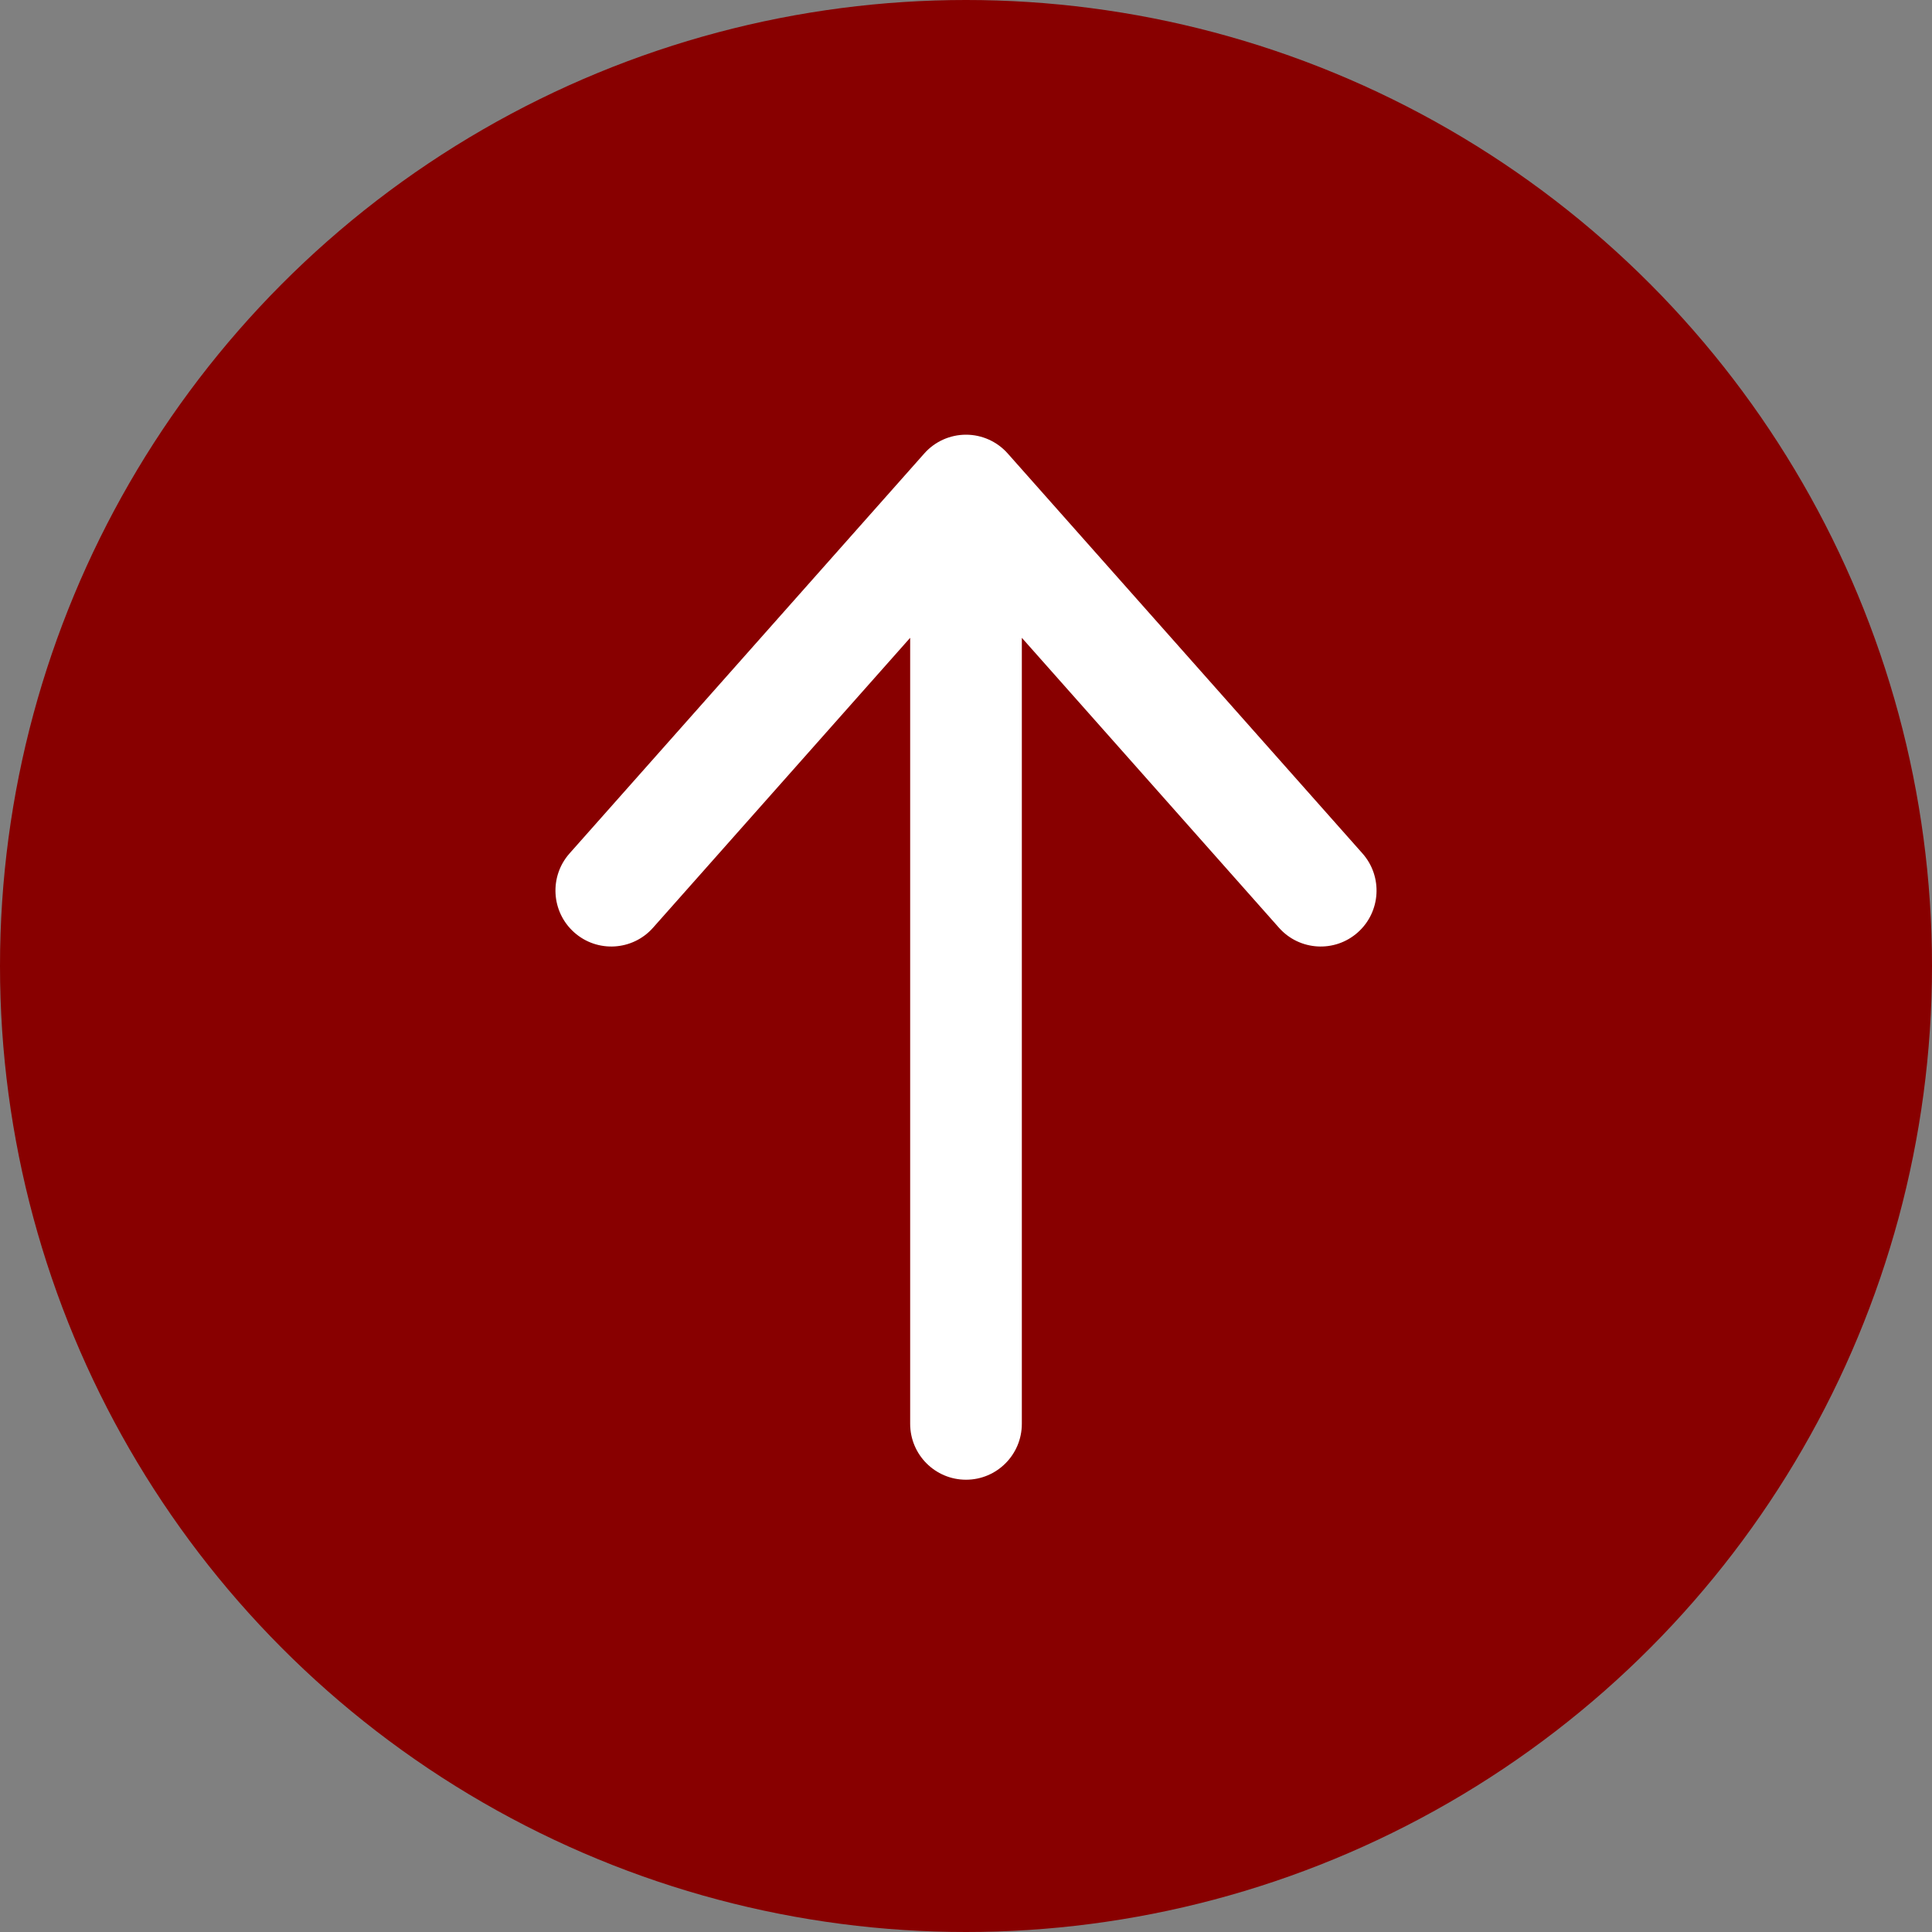 <svg width="40" height="40" viewBox="0 0 40 40" fill="none" xmlns="http://www.w3.org/2000/svg">
<rect x="0" y="0" width="40" height="40" fill="#808080" stroke="none"/>
<circle cx="20" cy="20" r="20" fill="#880000"/>
<path fill-rule="evenodd" clip-rule="evenodd" d="M11.888 19.304C11.411 18.879 11.368 18.147 11.792 17.669L19.136 9.389C19.355 9.141 19.67 9 20 9C20.33 9 20.644 9.141 20.864 9.389L28.208 17.669C28.632 18.147 28.589 18.879 28.112 19.304C27.635 19.729 26.904 19.686 26.48 19.208L21.156 13.205V29.478C21.156 30.118 20.638 30.636 20 30.636C19.362 30.636 18.844 30.118 18.844 29.478V13.205L13.52 19.208C13.096 19.686 12.365 19.729 11.888 19.304Z" fill="white"/>
</svg>
